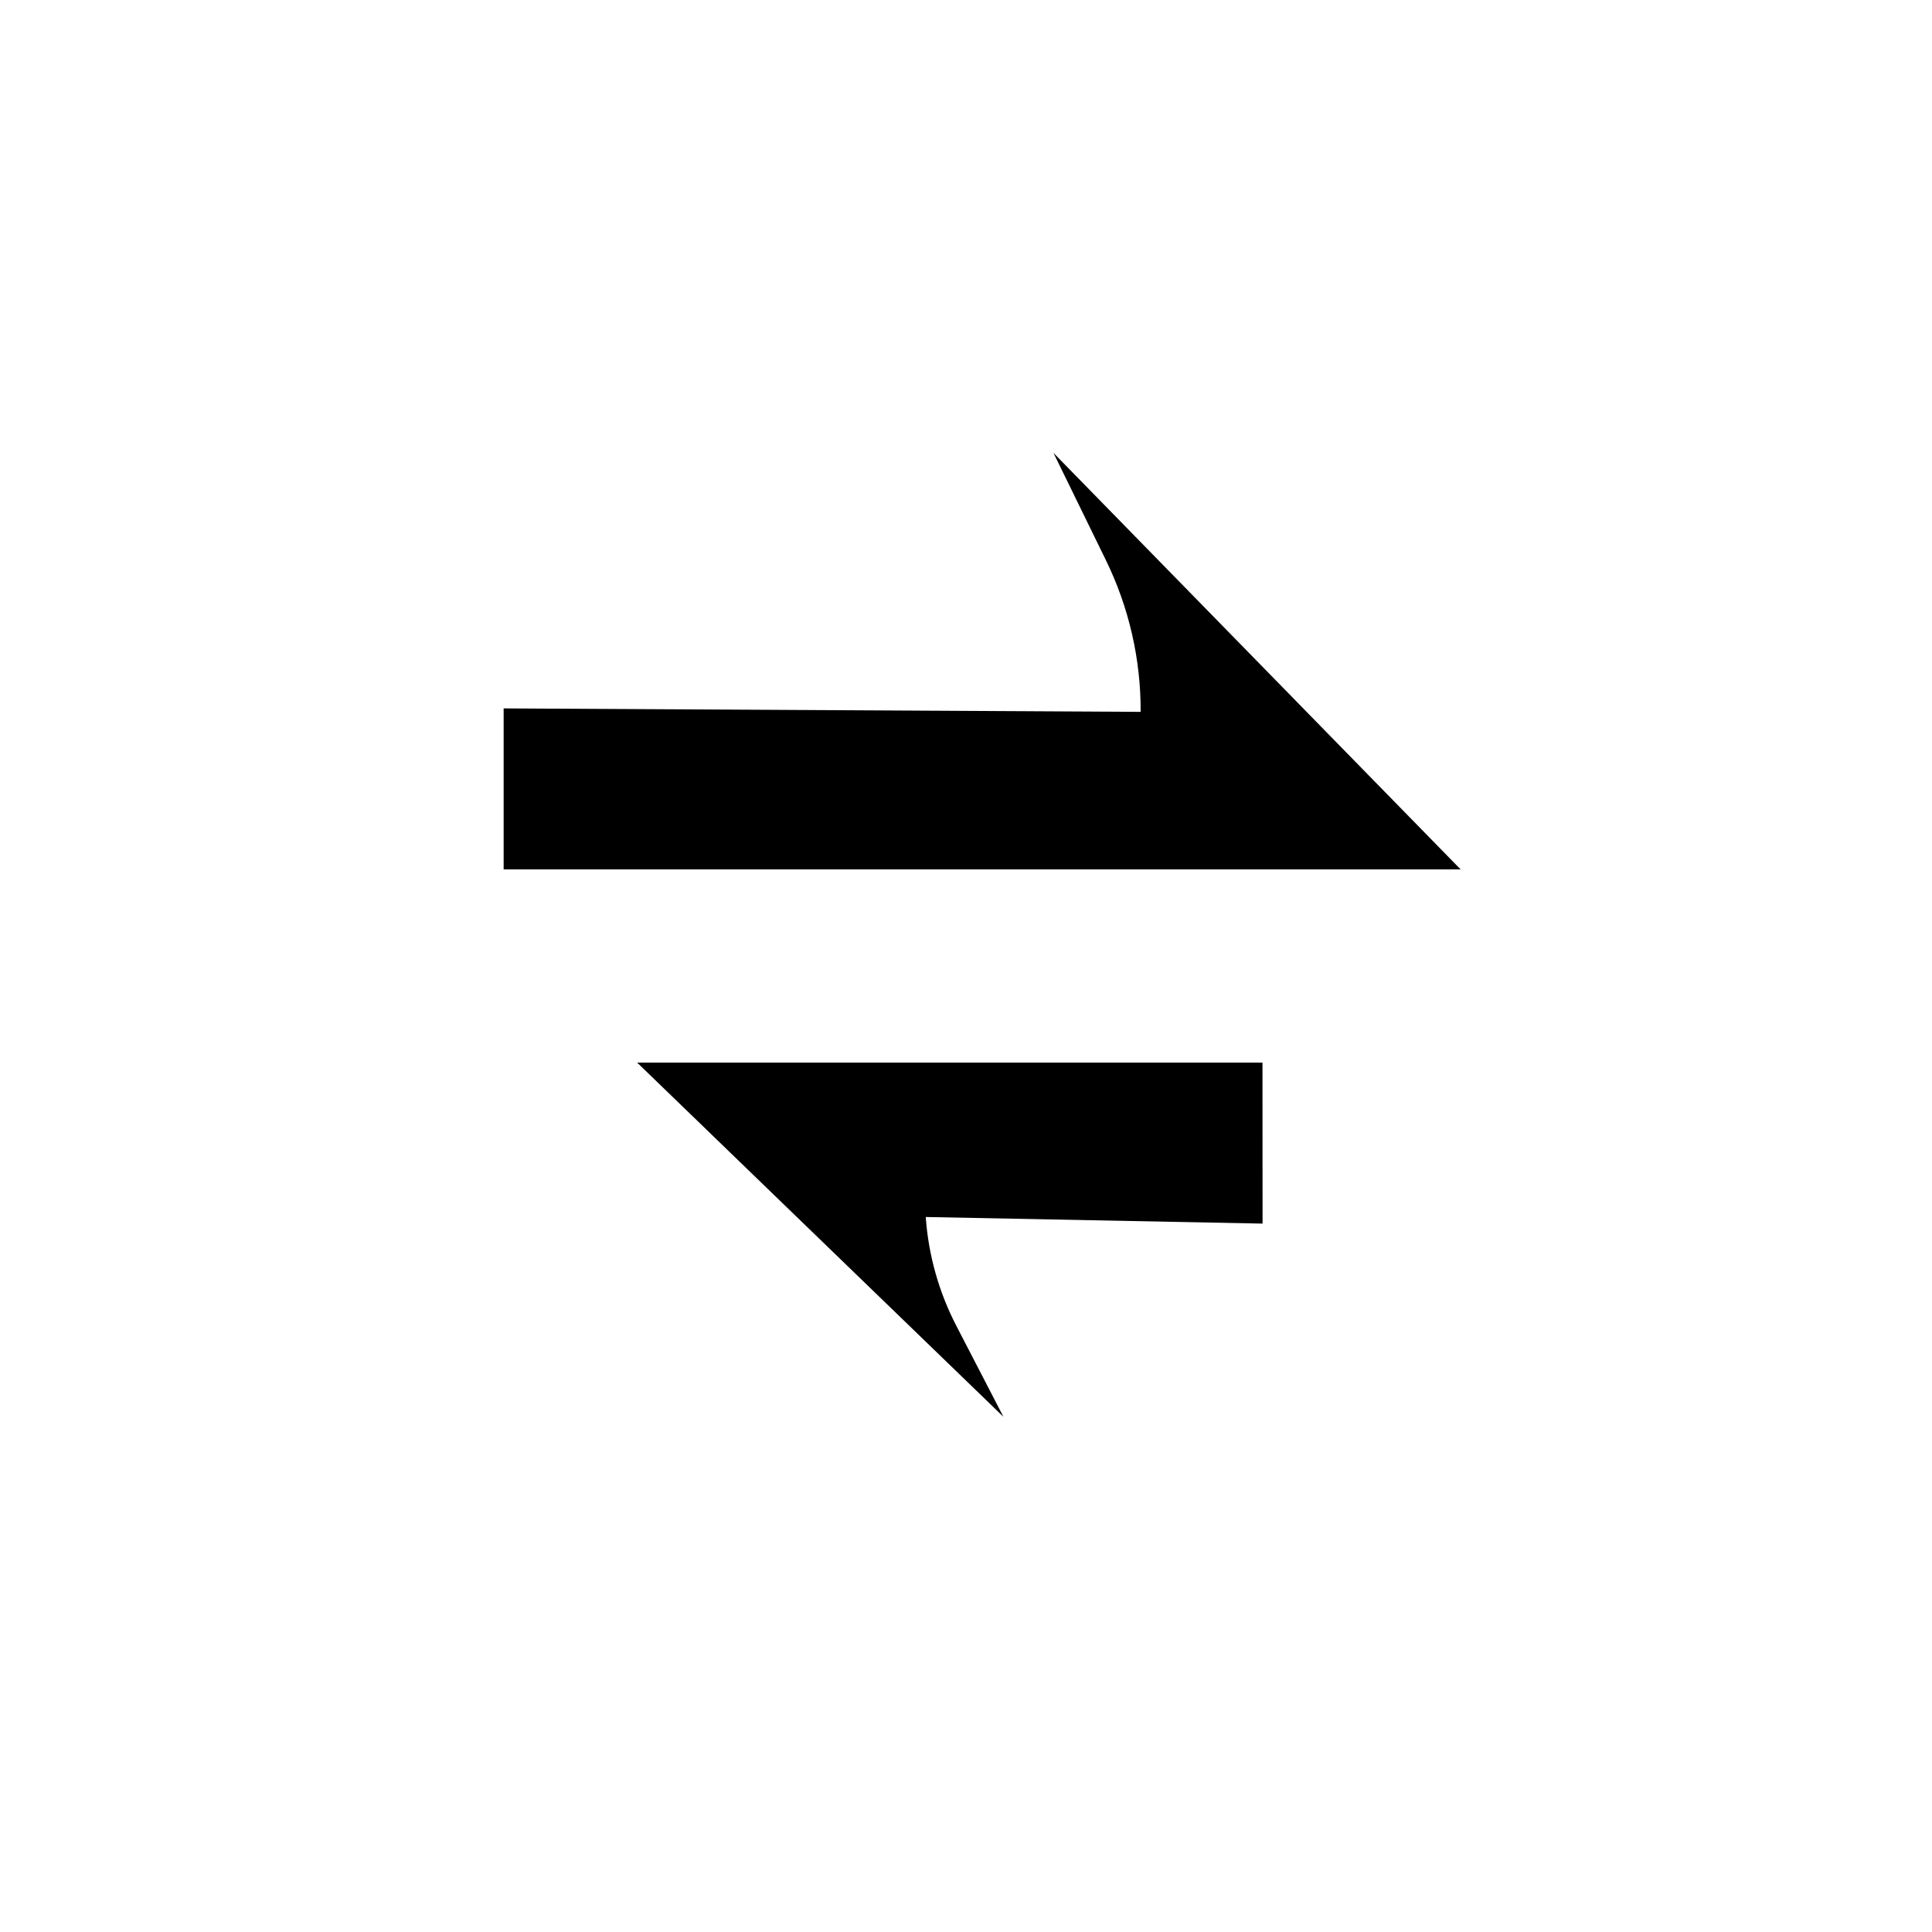<svg width="48" height="48" viewBox="0 0 48 48" fill="none" xmlns="http://www.w3.org/2000/svg">
<path d="M36.289 21.6H12.513V17.6L28.339 17.686C28.345 16.378 28.048 15.087 27.473 13.912L26.173 11.252L36.289 21.6Z" fill="currentColor"/>
<path d="M31.368 30.4L23 30.236C23.066 31.18 23.325 32.1 23.76 32.94L24.93 35.2L15.83 26.4H31.366L31.368 30.4Z" fill="currentColor"/>
</svg>
